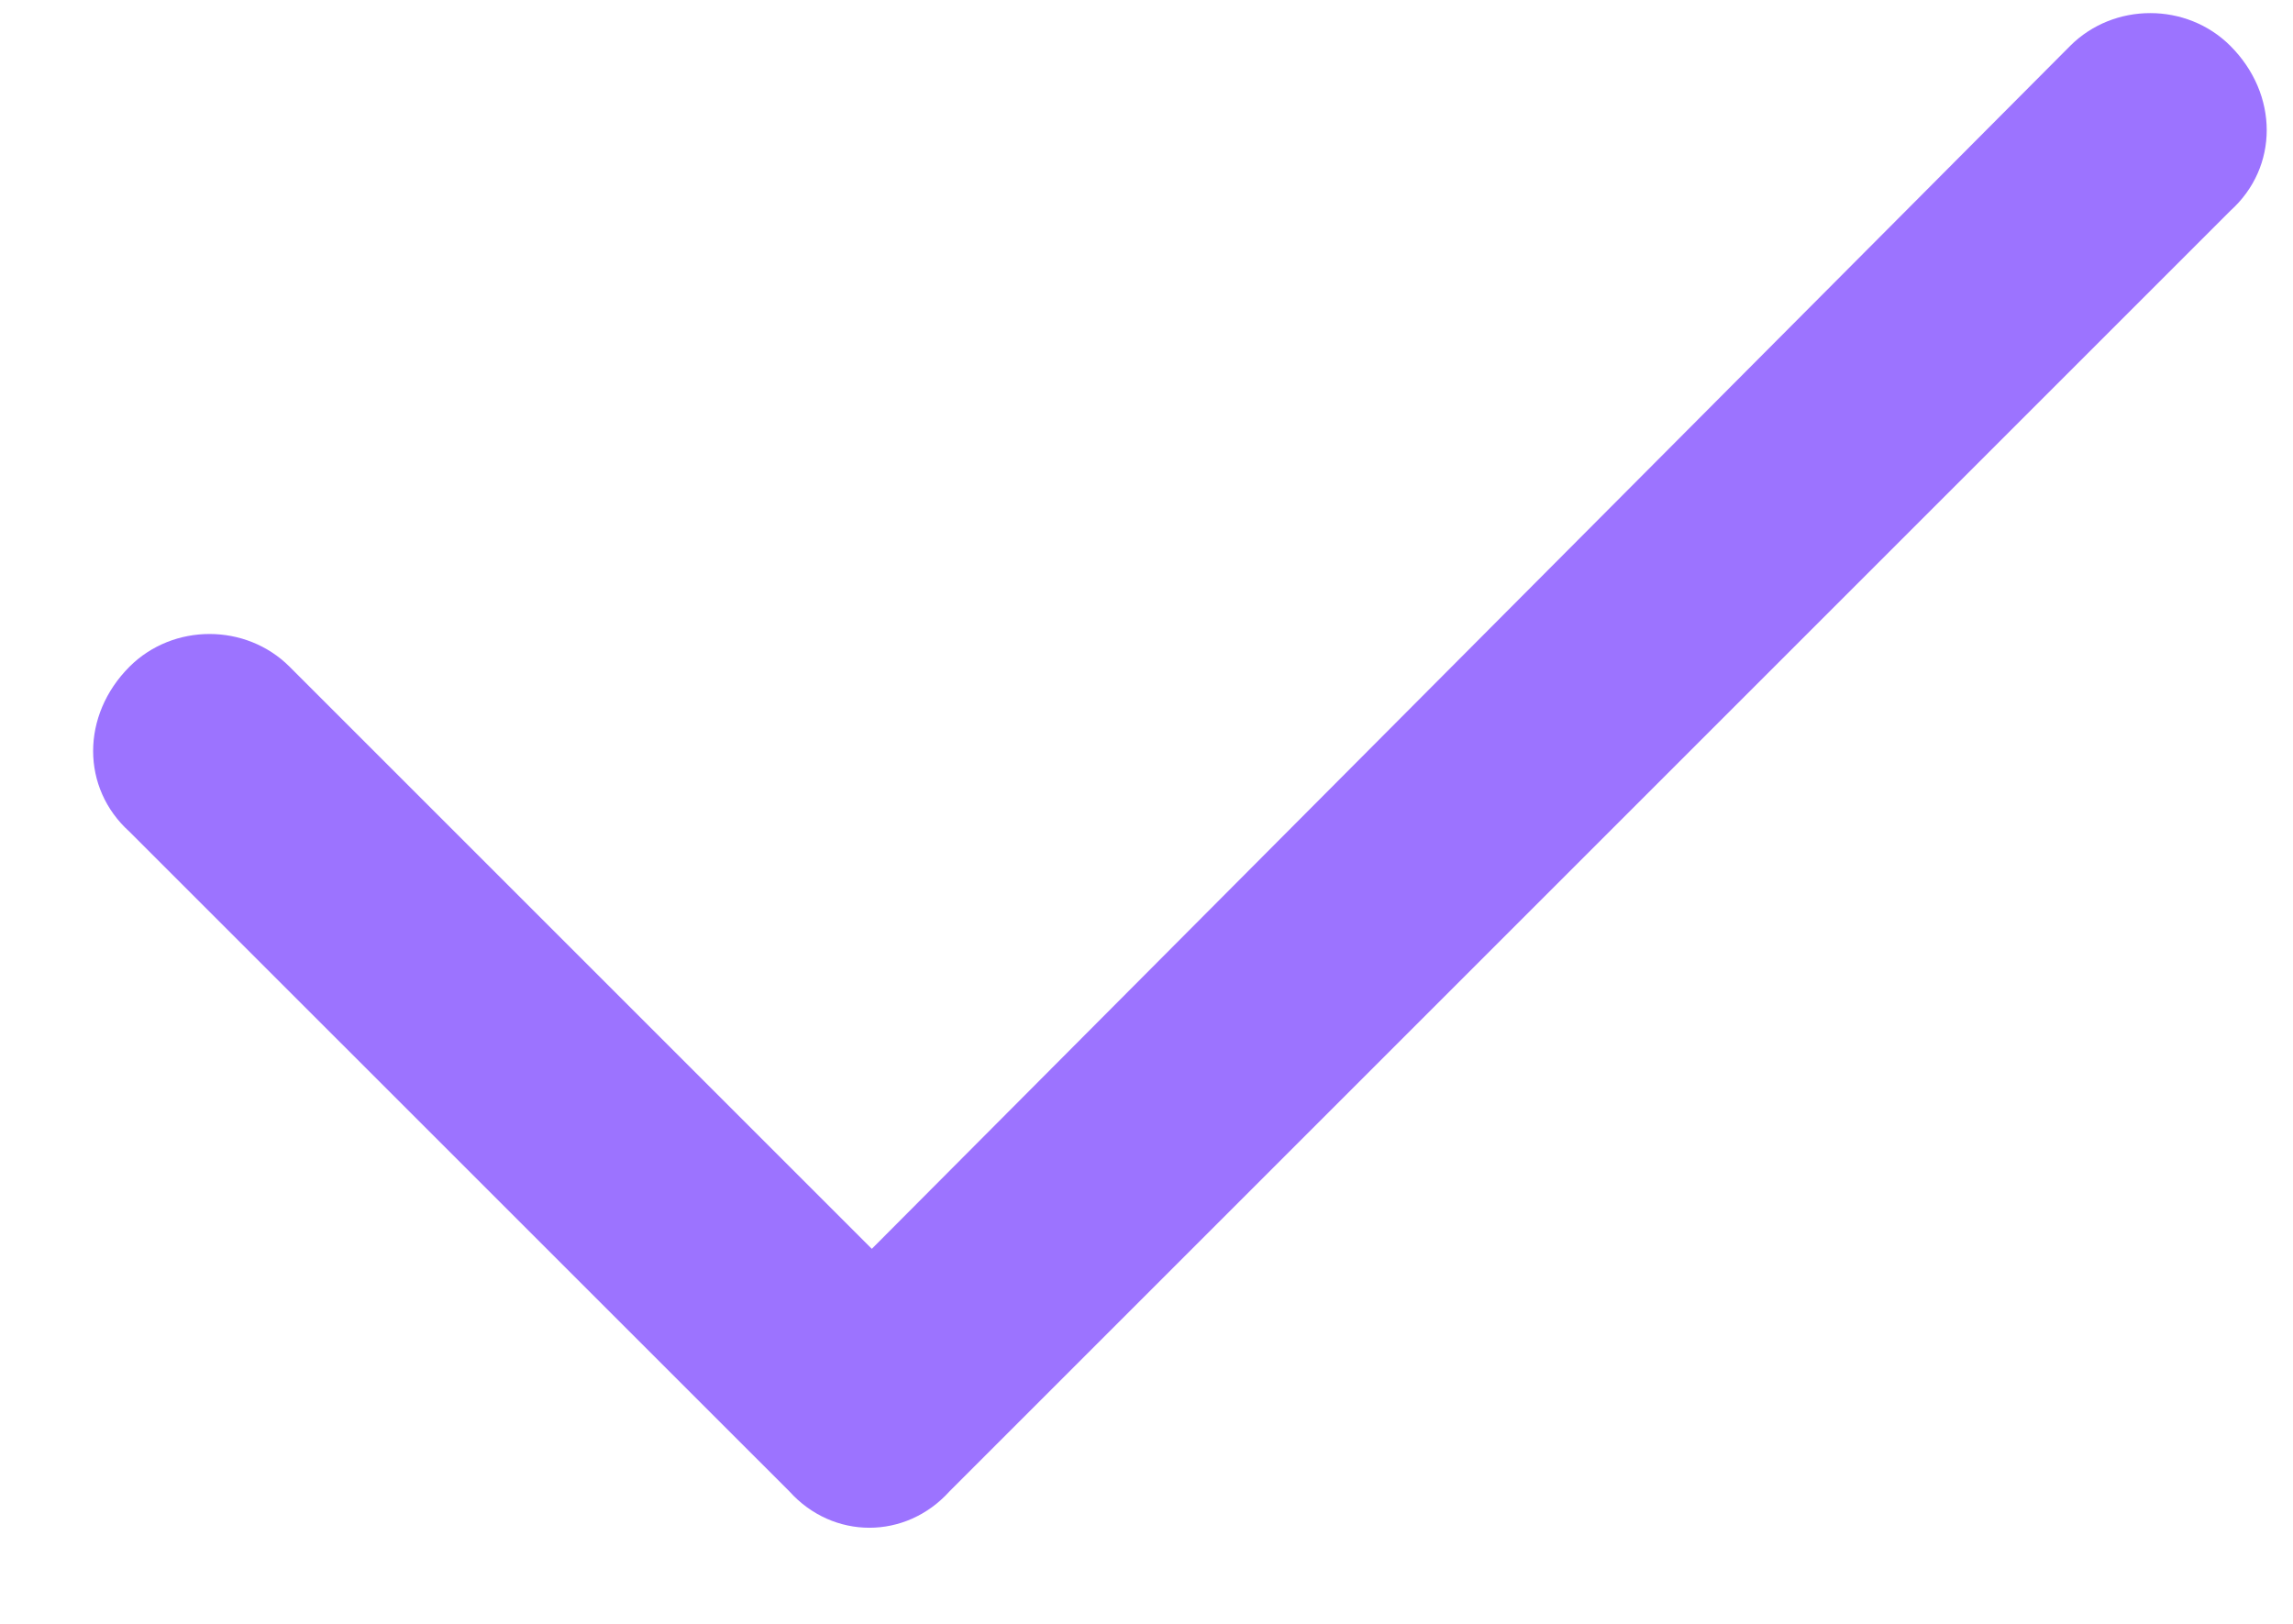 <svg width="24" height="17" viewBox="0 0 24 17" fill="none" xmlns="http://www.w3.org/2000/svg">
<path d="M23.344 0.48C23.852 0.988 23.852 1.75 23.344 2.207L9.938 15.613C9.48 16.121 8.719 16.121 8.262 15.613L1.355 8.707C0.848 8.25 0.848 7.488 1.355 6.98C1.812 6.523 2.574 6.523 3.031 6.98L9.125 13.074L21.668 0.48C22.125 0.023 22.887 0.023 23.344 0.48Z" fill="#9C73FF"/>
</svg>